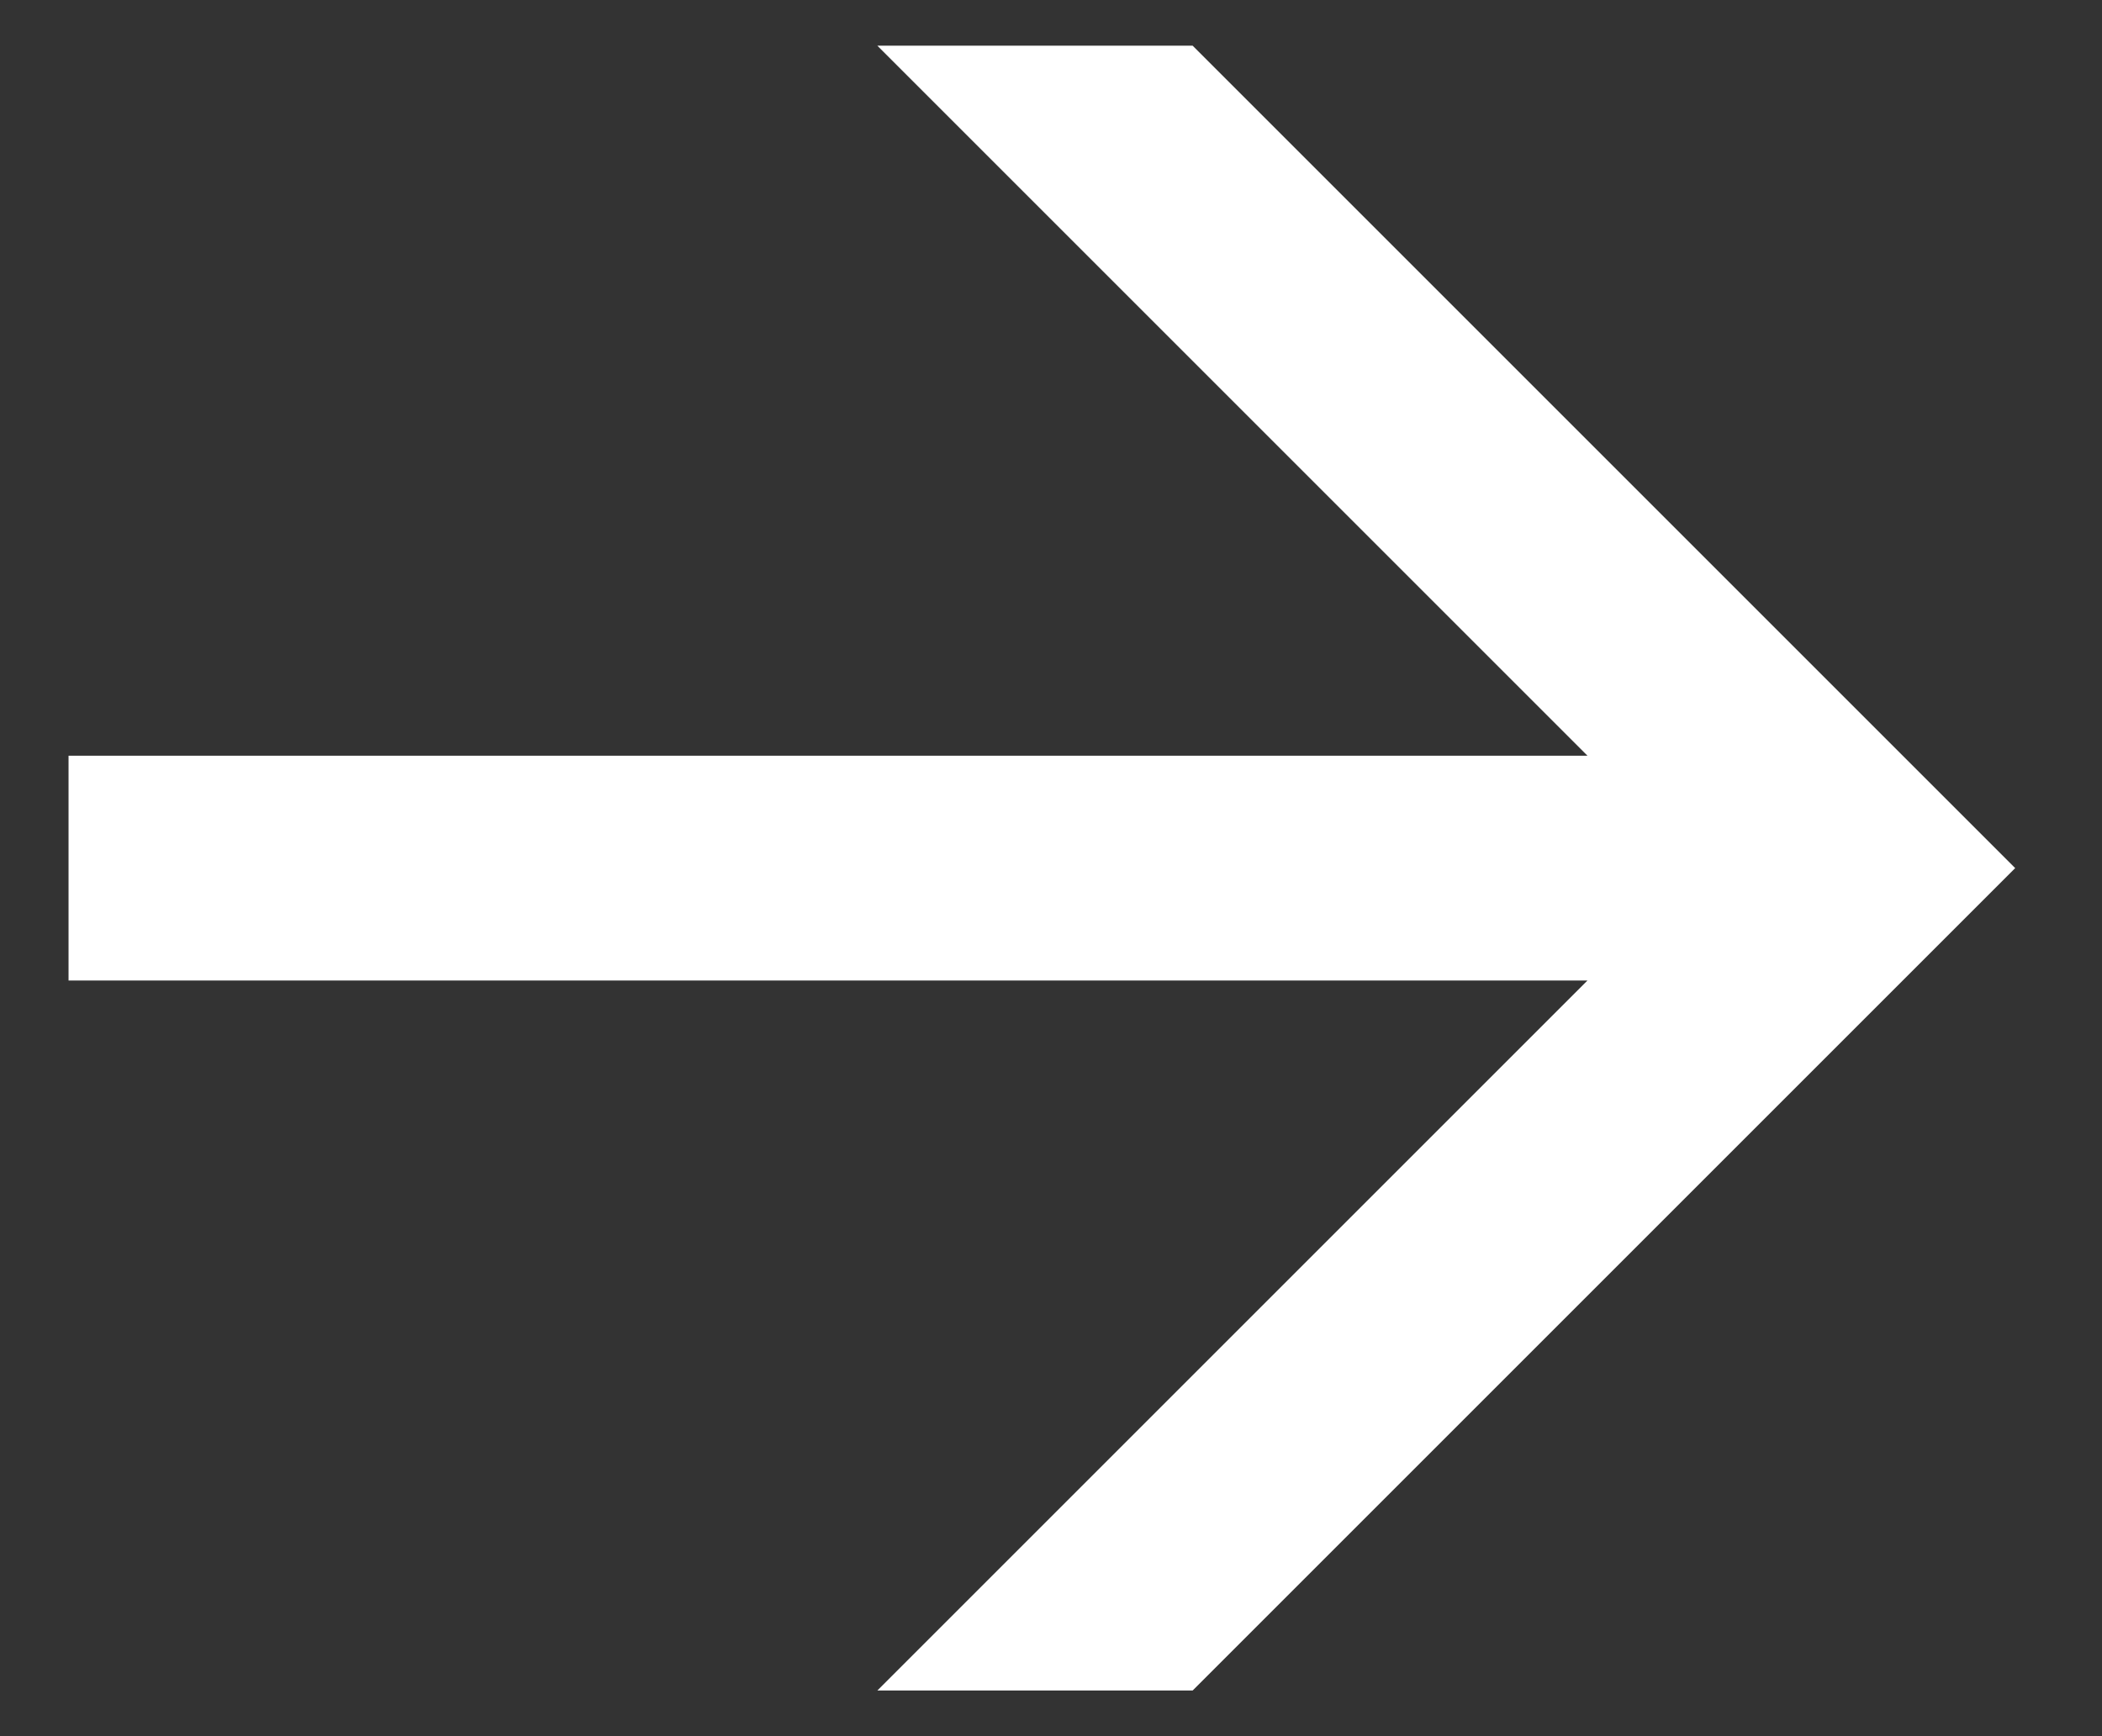 <svg width="23" height="19" viewBox="0 0 23 19" fill="none" xmlns="http://www.w3.org/2000/svg">
<rect x="0" y="0" width="23" height="19" fill="#333333" stroke="none"/>
<path d="M9.6 18.5L17.37 10.73H0.75V8.27H17.37L9.6 0.5H13.05L22.05 9.5L13.05 18.5H9.6Z" fill="white"/>
</svg>
